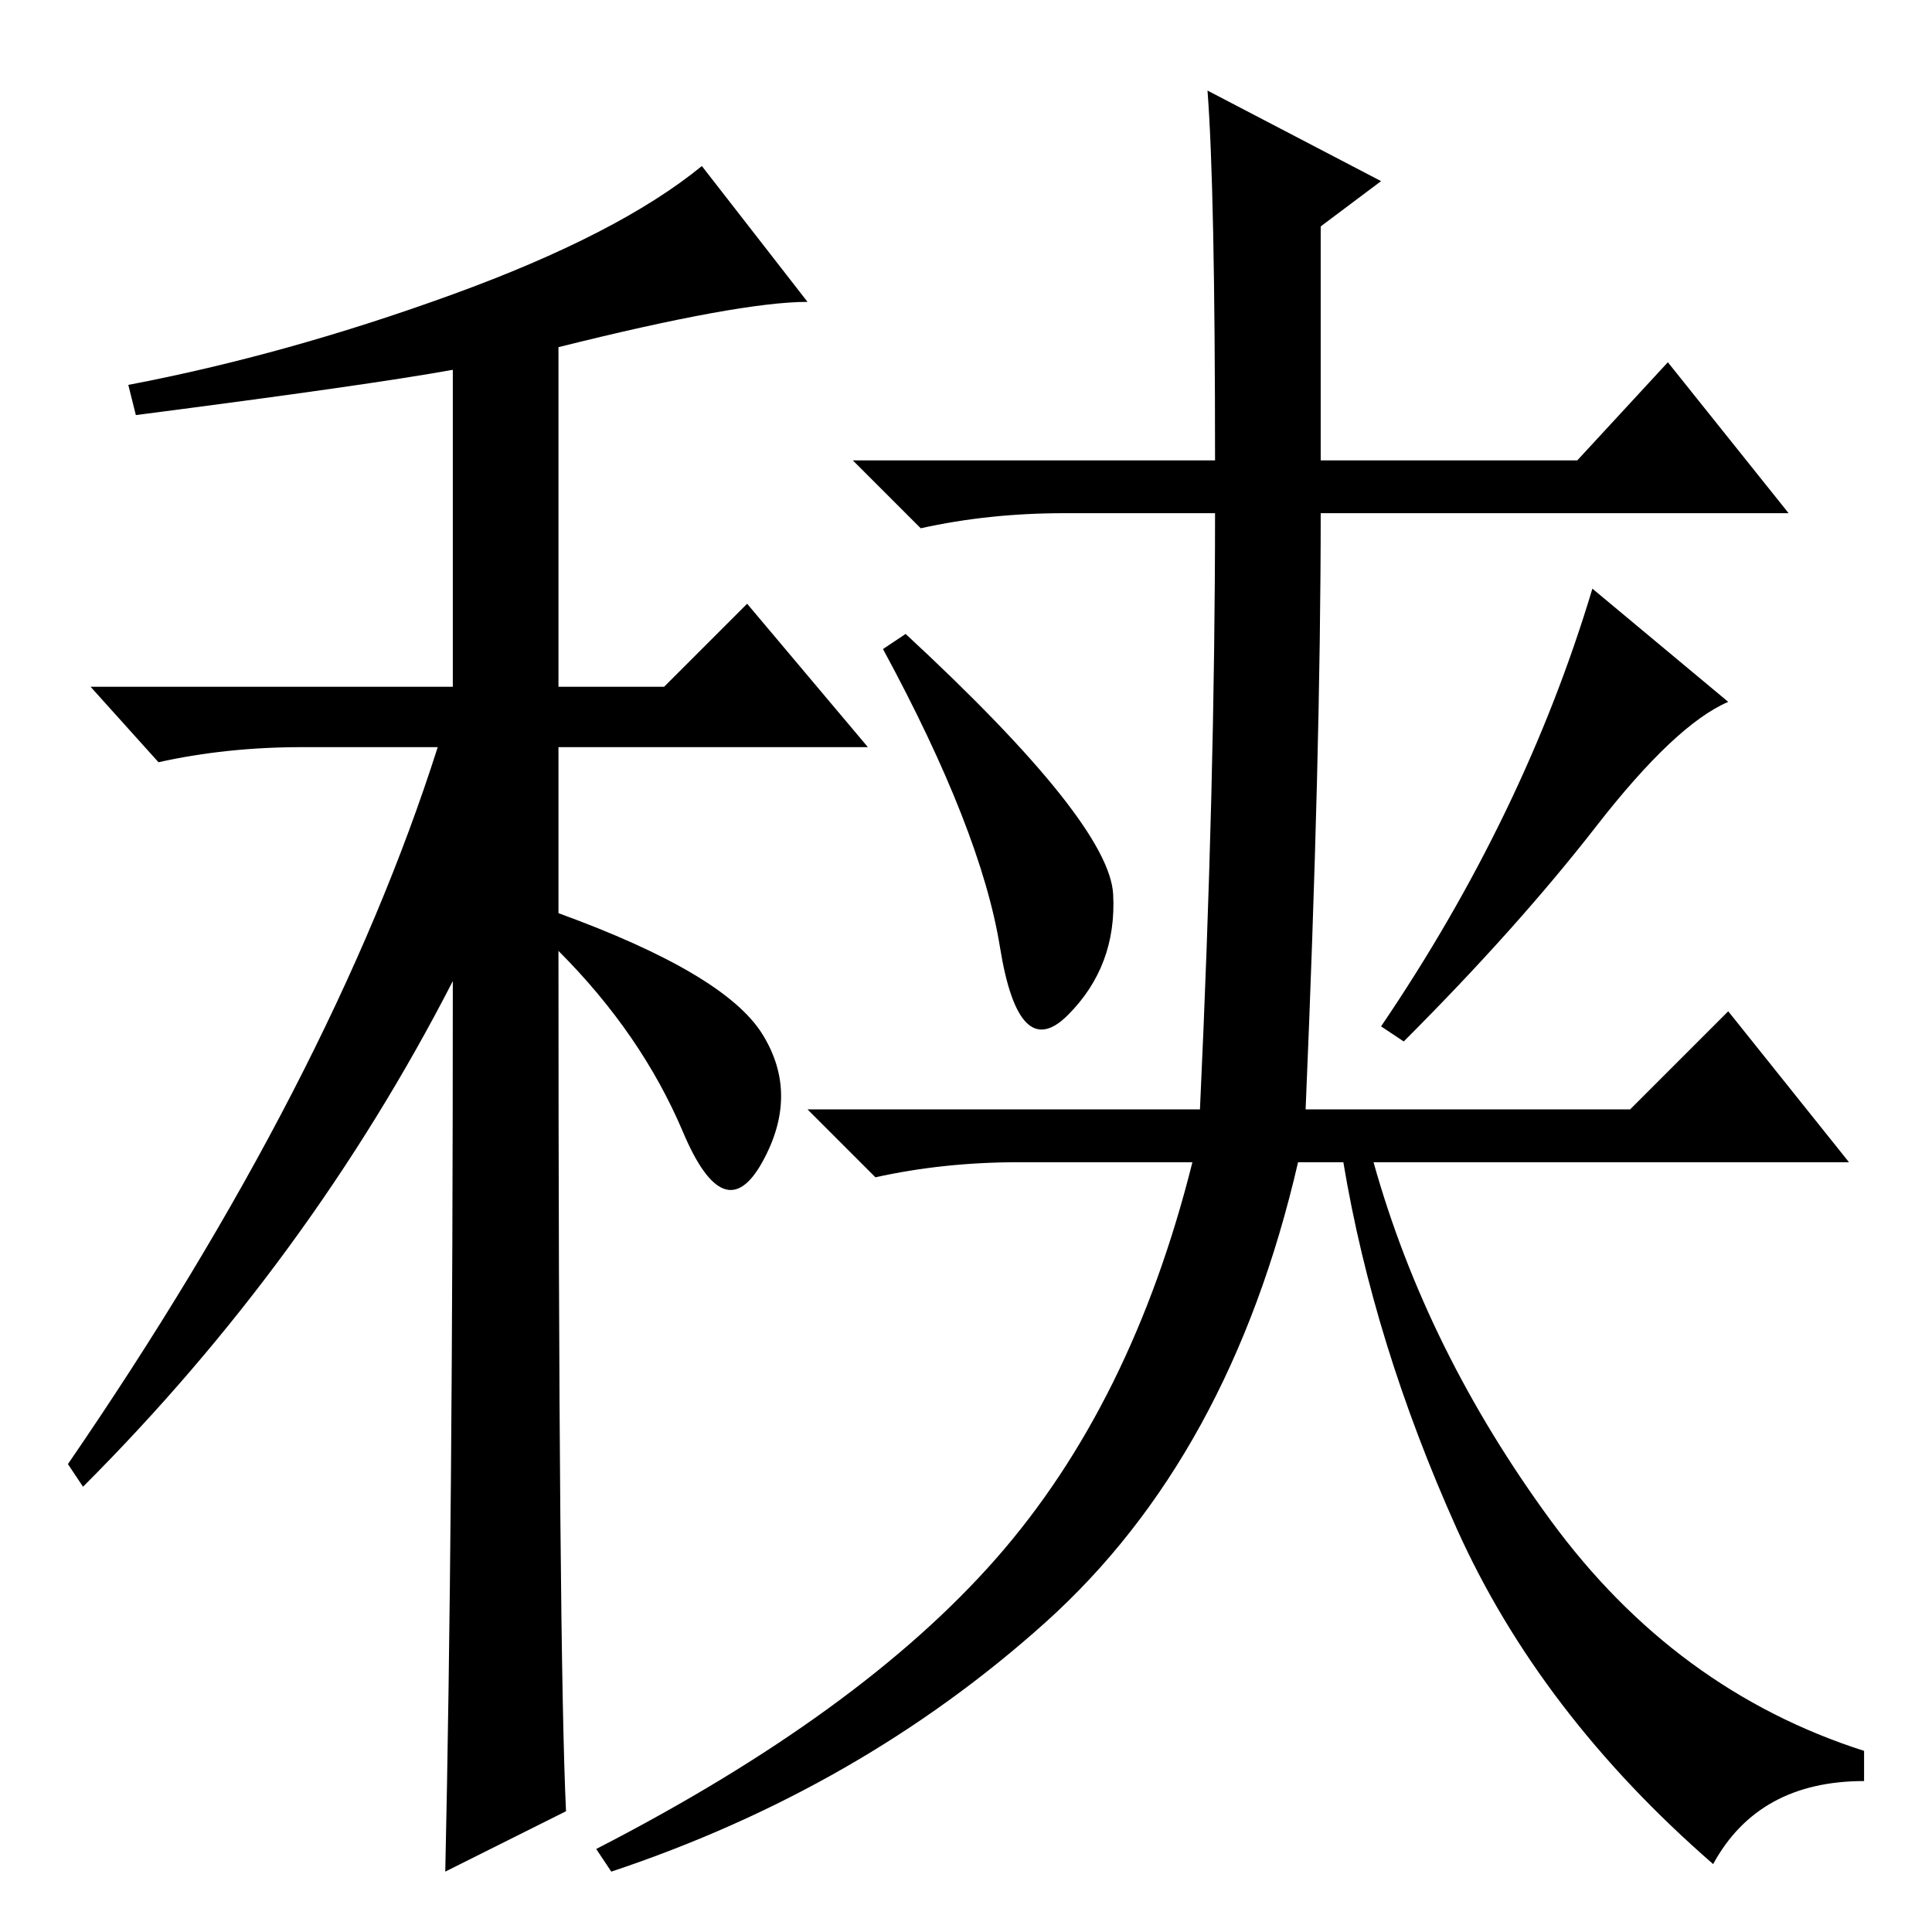 <?xml version="1.0" standalone="no"?>
<!DOCTYPE svg PUBLIC "-//W3C//DTD SVG 1.1//EN" "http://www.w3.org/Graphics/SVG/1.1/DTD/svg11.dtd" >
<svg xmlns="http://www.w3.org/2000/svg" xmlns:xlink="http://www.w3.org/1999/xlink" version="1.1" viewBox="0 -36 256 256">
  <g transform="matrix(1 0 0 -1 0 220)">
   <path fill="currentColor"
d="M18 201l-1 4q21 4 43 12t33 17l14 -18q-9 0 -33 -6v-45h14l11 11l16 -19h-41v-22q22 -8 27 -16t0 -17t-10.5 4t-16.5 24q0 -93 1 -114l-16 -8q1 45 1 118q-19 -37 -49 -67l-2 3q35 51 49 95h-18q-10 0 -19 -2l-9 10h48v42q-11 -2 -42 -6zM161 195q0 36 -1 49l23 -12
l-8 -6v-31h34l12 13l16 -20h-62q0 -32 -2 -79h43l13 13l16 -20h-63q7 -25 23.5 -47.5t41.5 -30.5v-4q-14 0 -20 -11q-23 20 -34 44.5t-15 48.5h-6q-9 -39 -33.5 -61t-57.5 -33l-2 3q35 18 53 38.5t26 52.5h-23q-10 0 -19 -2l-9 9h52q2 43 2 79h-20q-10 0 -19 -2l-9 9h48z
M147.5 137.5q0.5 -9.5 -6 -16t-9 9t-15.5 39.5l3 2q27 -25 27.5 -34.5zM229 163q-7 -3 -17.5 -16.5t-25.5 -28.5l-3 2q19 28 28 58z" />
  </g>

</svg>
